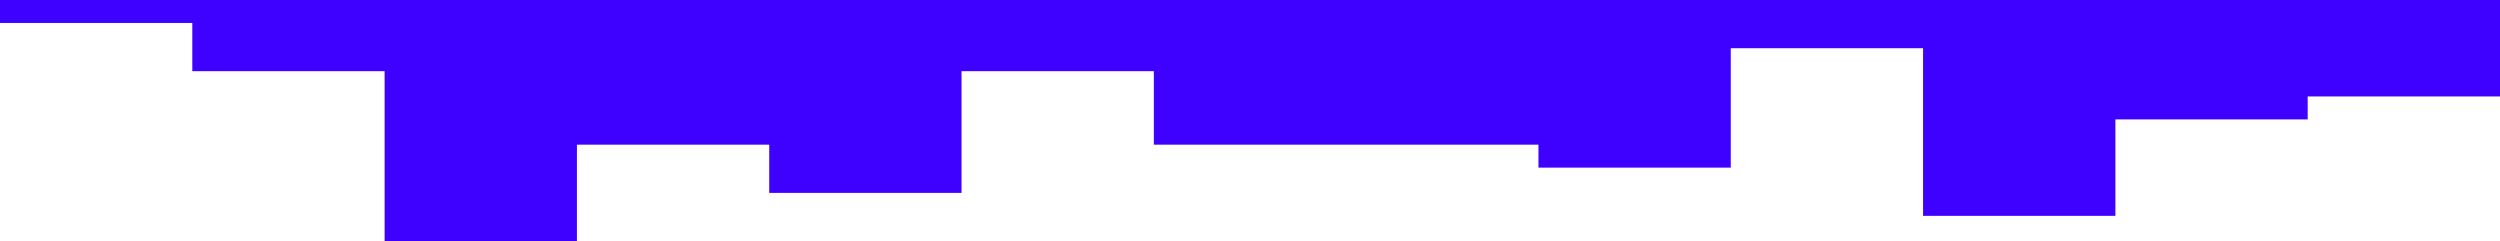 <svg width="1659" height="160" viewBox="0 0 1659 160" fill="none" xmlns="http://www.w3.org/2000/svg">
<path fill-rule="evenodd" clip-rule="evenodd" d="M1659 79.238V64H1531.38V79.238L1403.77 79.238V143.238H1276.15V32H1148.54V111.238H1020.92V96H893.308V96H765.692V47.238L638.077 47.238V128H510.462V96L382.846 96V160H255.231V47.238H127.615V15.238H-5.72205e-06V-2.98023e-06H127.615V-2.98023e-06H255.231V-2.98023e-06H382.846V-2.98023e-06H510.462V-2.98023e-06L638.077 -2.98023e-06V-2.98023e-06H765.692V-2.98023e-06H893.308V-2.98023e-06H1020.92V-2.98023e-06H1148.54V-2.98023e-06H1276.15V-2.98023e-06L1403.77 -2.98023e-06V-2.98023e-06H1531.38V-2.98023e-06H1659V-2.98023e-06V79.238Z" fill="#3E00FF"/>
</svg>
